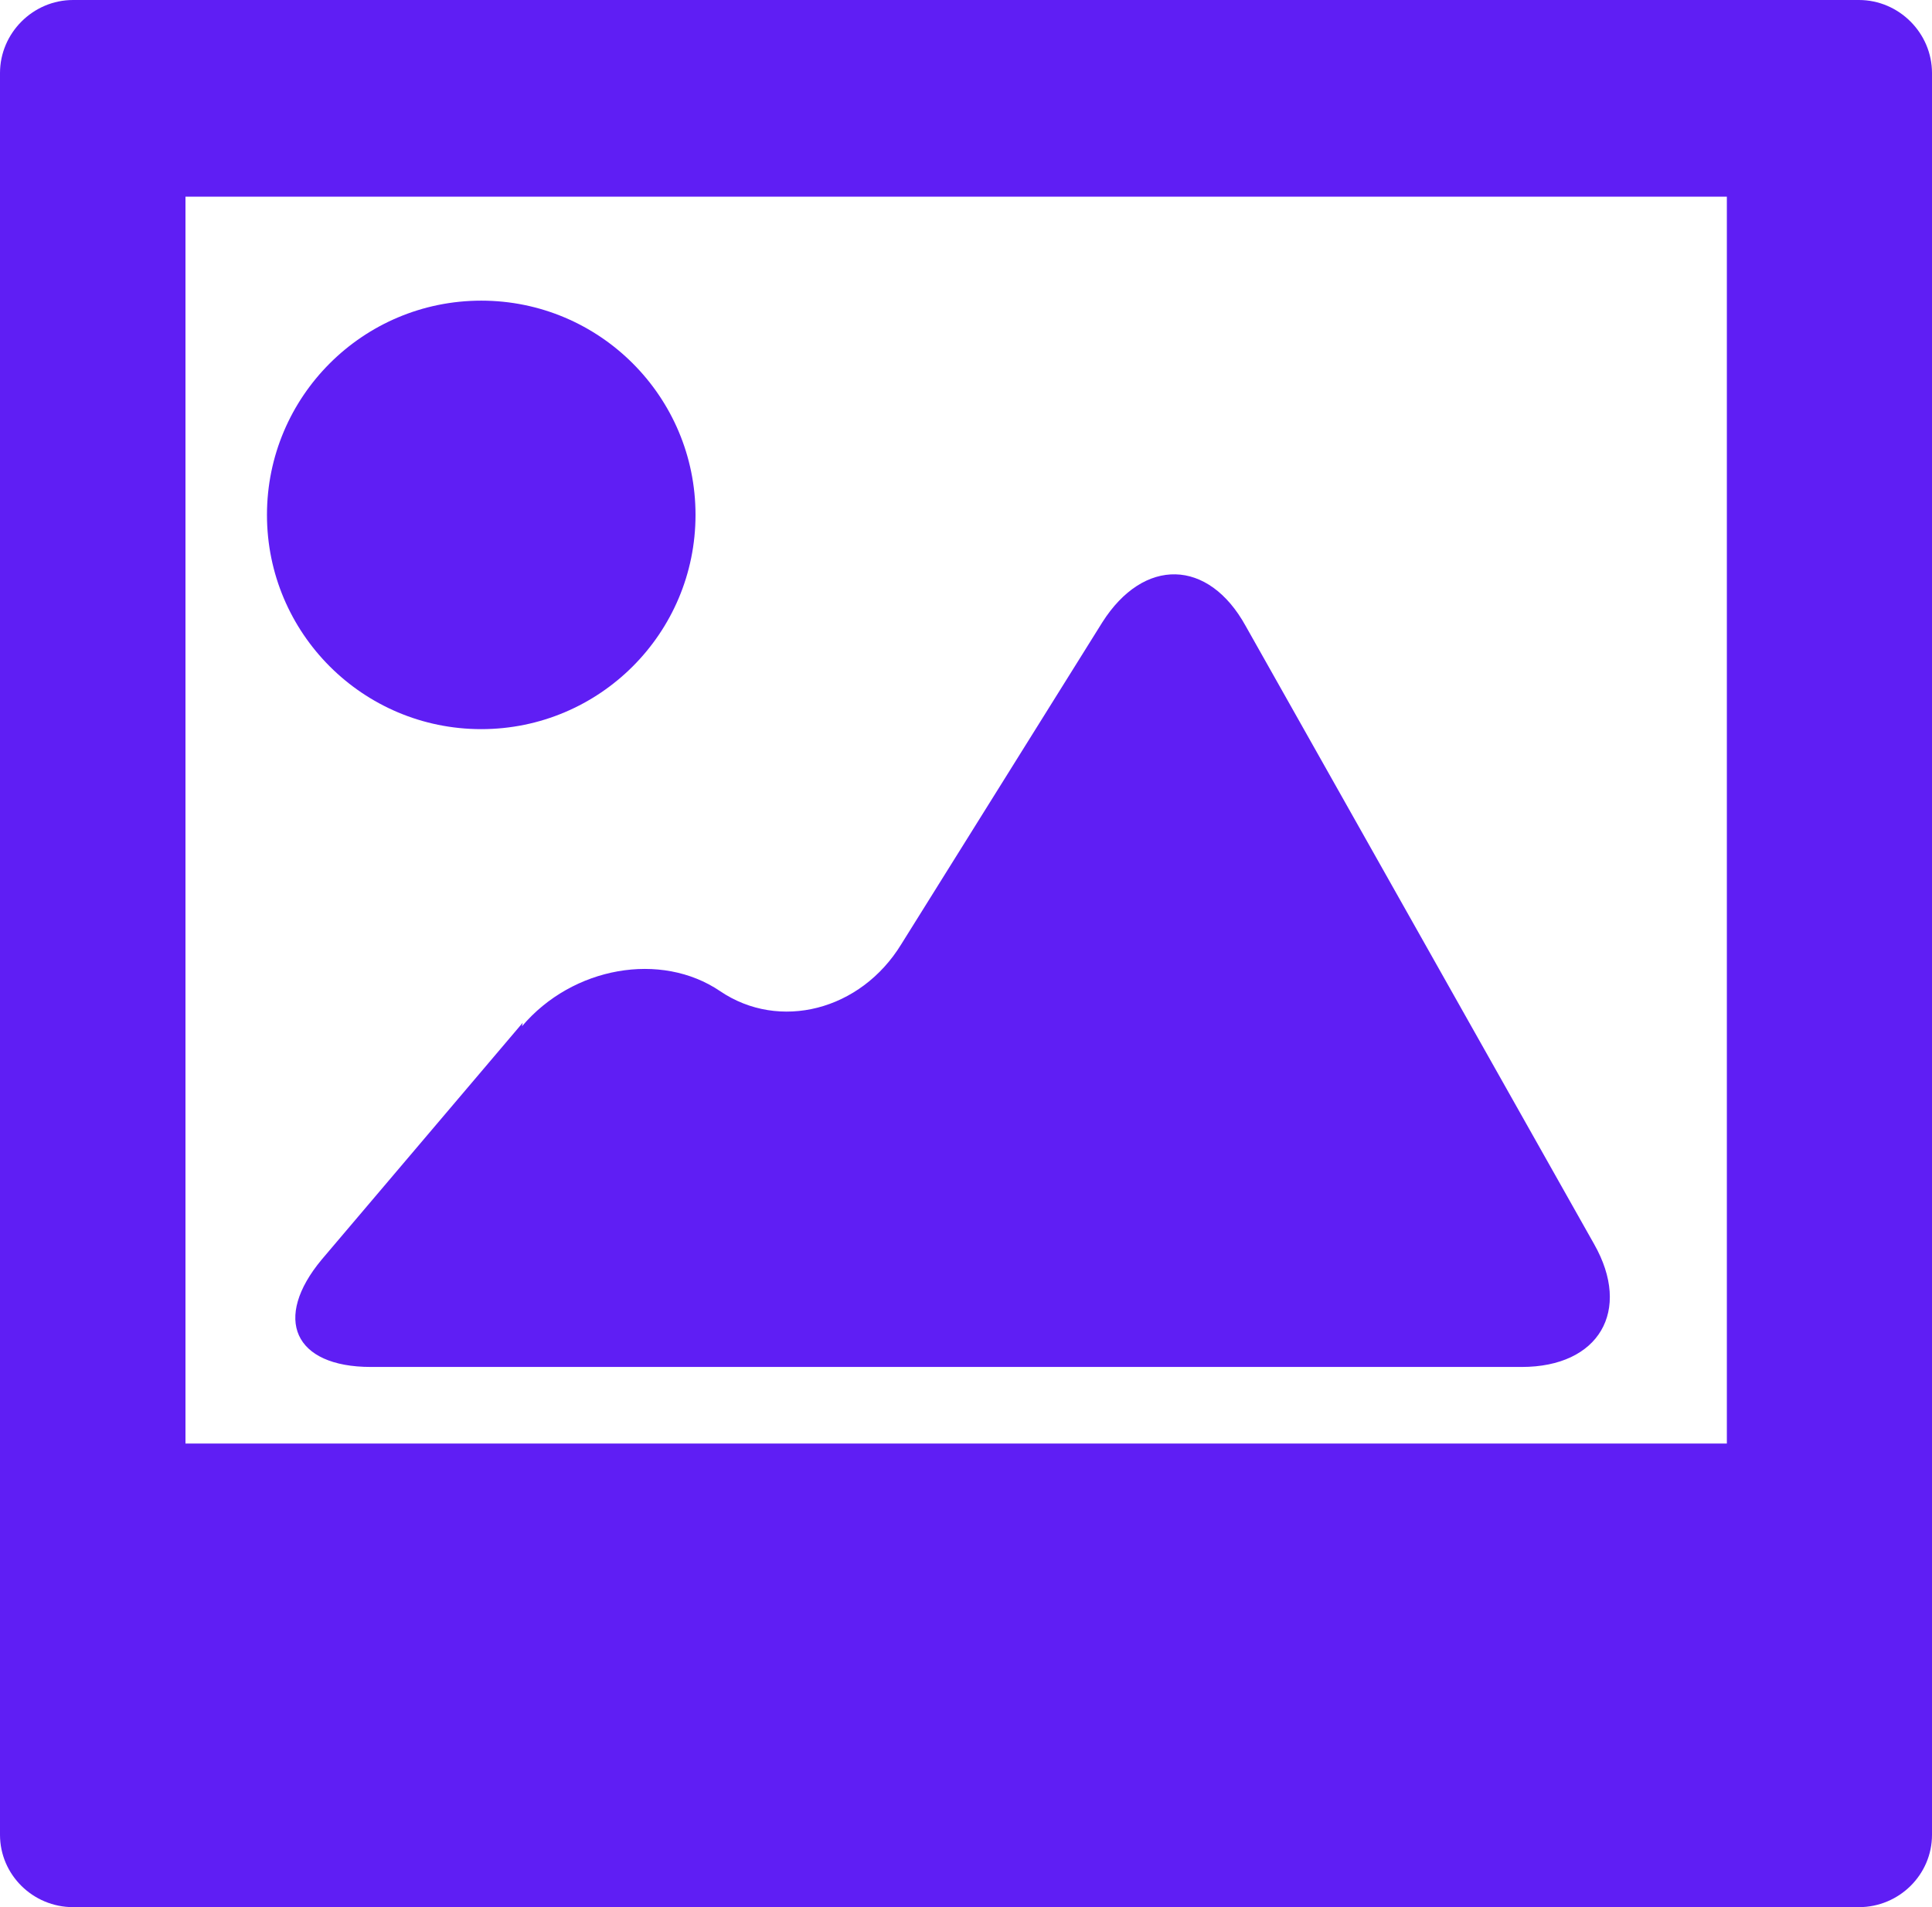 <svg xmlns="http://www.w3.org/2000/svg" width="27.5" height="27.15" viewBox="0 0 27.5 27.15"><g fill="#5F1EF4"><path d="M26.46 0H1.04C.47 0 0 .47 0 1.04v25.08c0 .57.47 1.03 1.04 1.03h25.42c.57 0 1.04-.46 1.04-1.03V1.04C27.5.47 27.03 0 26.46 0zm-1.9 20.55H2.64V2.8h21.94v17.75z"/><circle cx="6.85" cy="7.33" r="3.05"/><path d="M7.44 14.56l-2.86 3.37c-.7.84-.4 1.53.7 1.53h16.38c1.1 0 1.57-.8 1.03-1.75l-4.96-8.8c-.53-.96-1.45-.98-2.04-.05l-2.86 4.58c-.58.95-1.74 1.24-2.58.67-.84-.57-2.1-.35-2.82.5z"/></g></svg>
